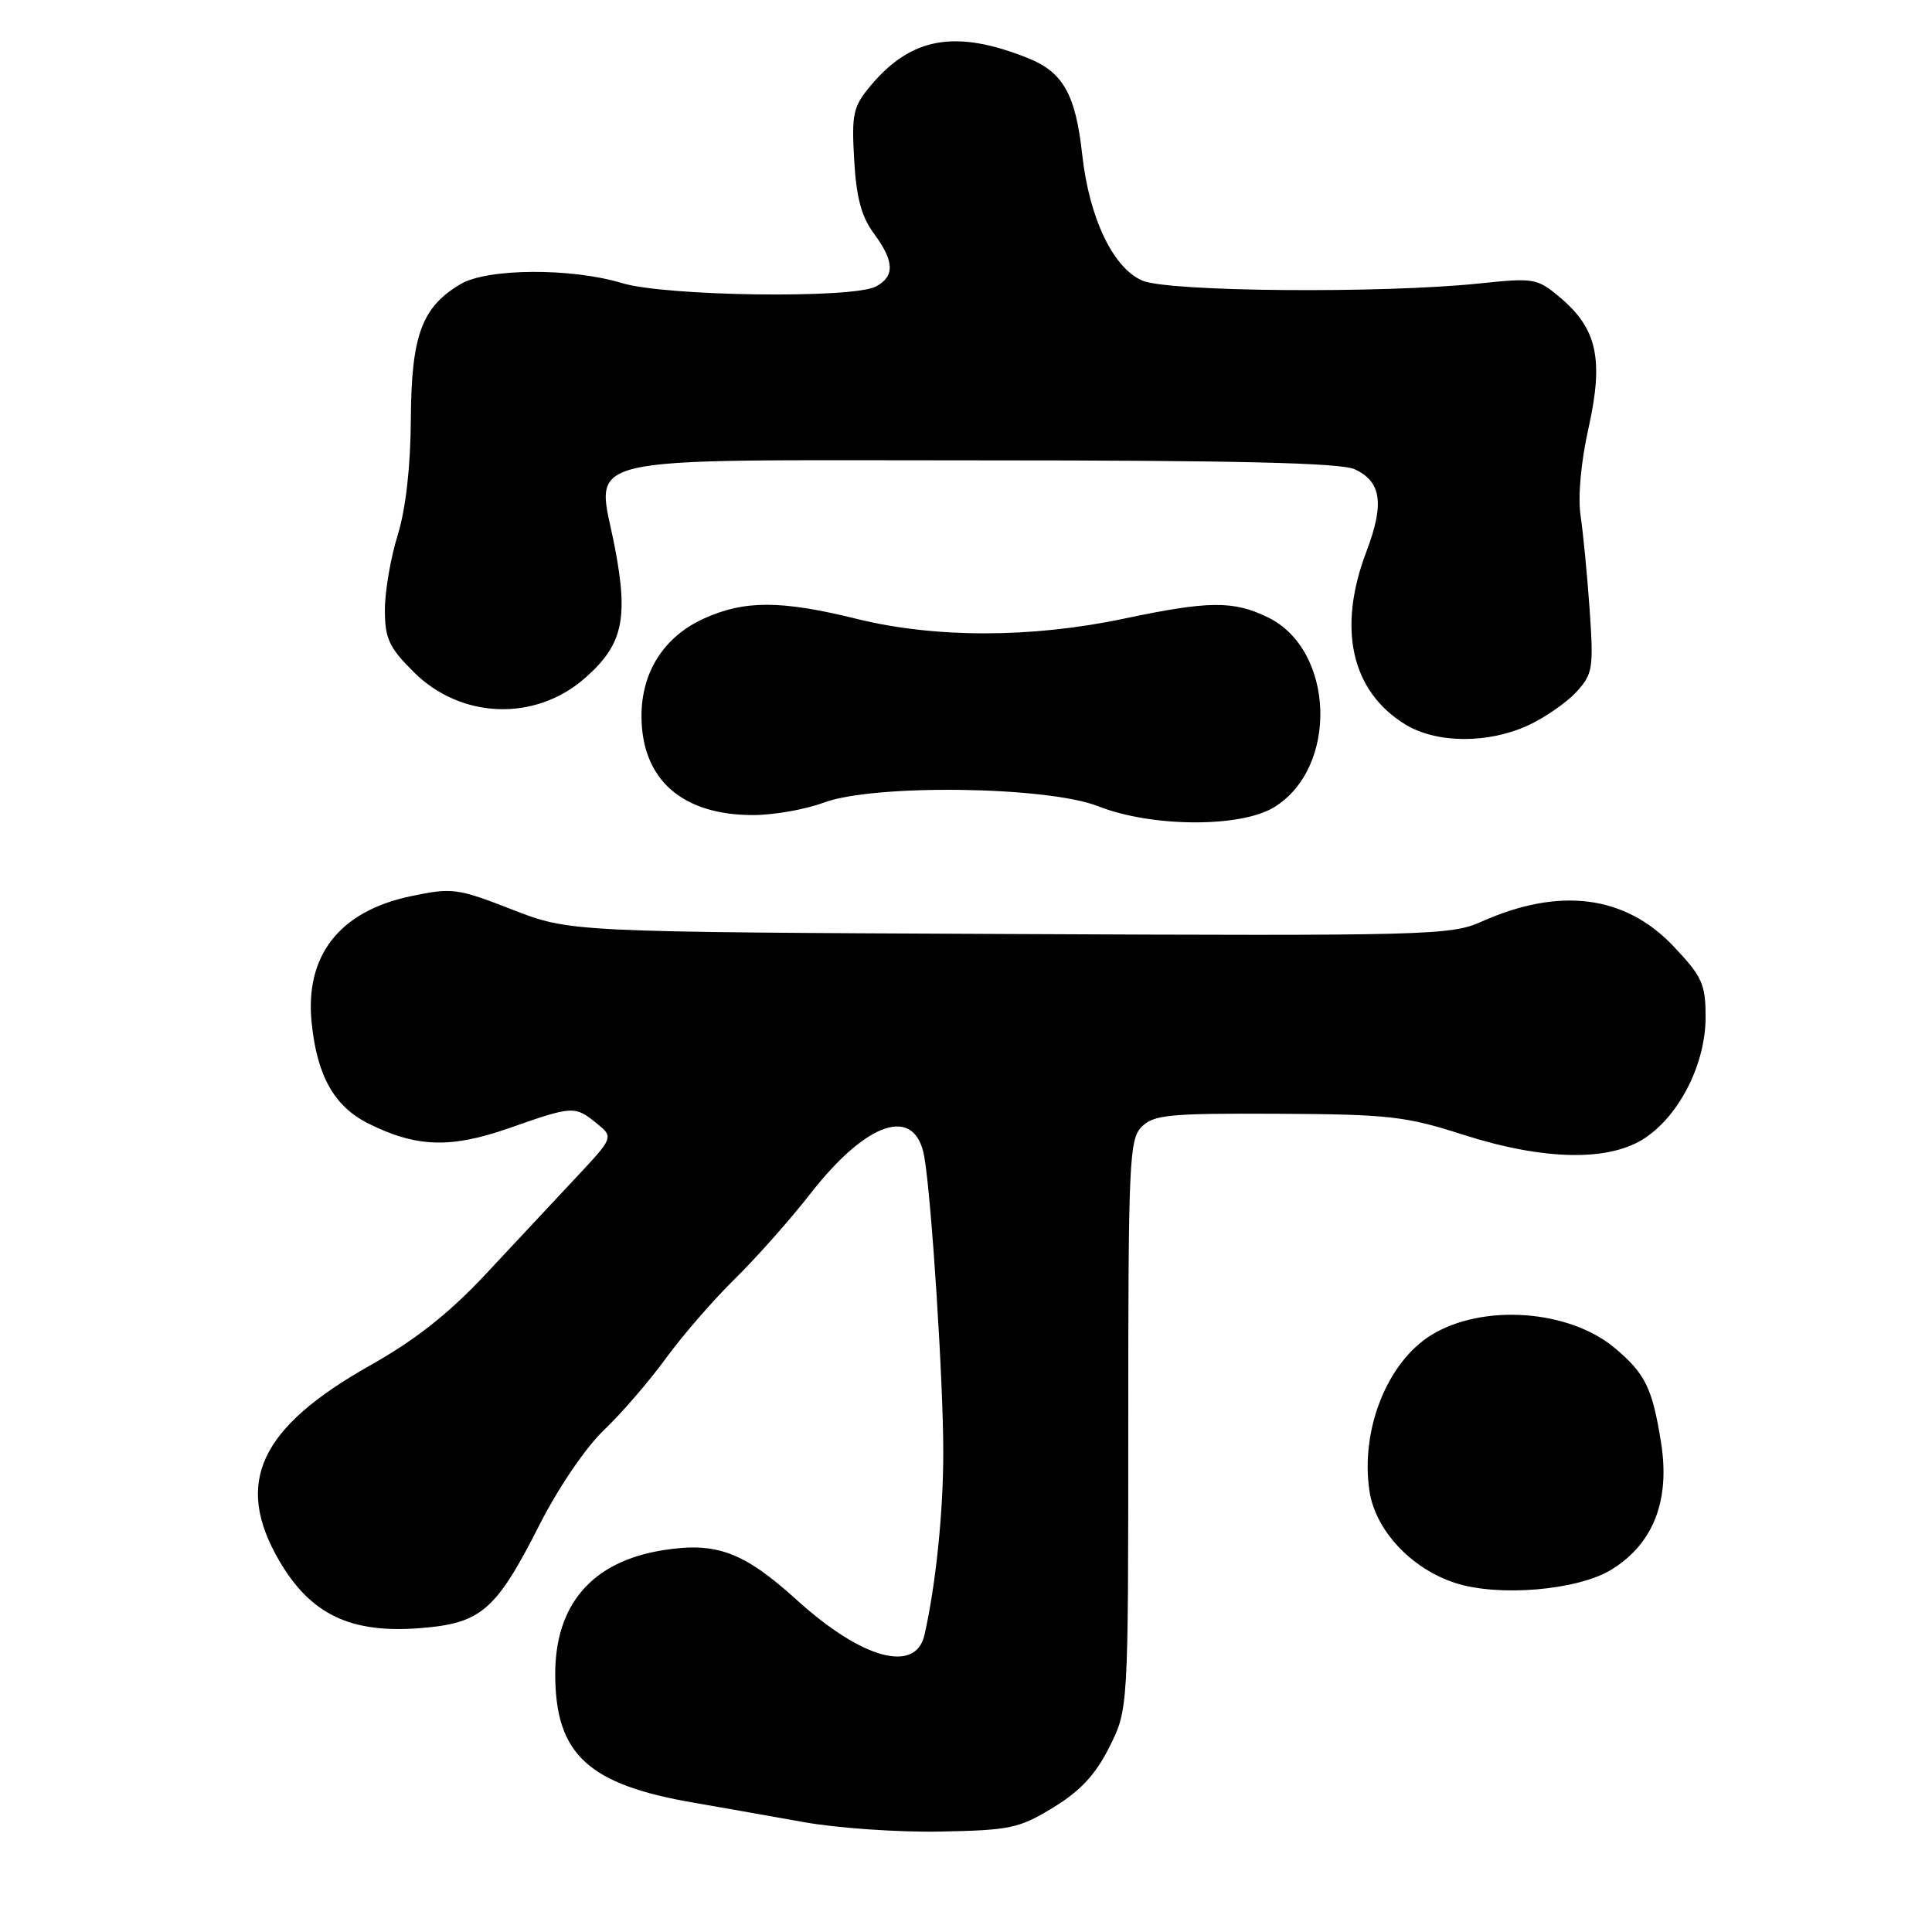<?xml version="1.0" encoding="UTF-8" standalone="no"?>
<!DOCTYPE svg PUBLIC "-//W3C//DTD SVG 1.1//EN" "http://www.w3.org/Graphics/SVG/1.1/DTD/svg11.dtd" >
<svg xmlns="http://www.w3.org/2000/svg" xmlns:xlink="http://www.w3.org/1999/xlink" version="1.1" viewBox="0 0 256 256">
 <g >
 <path fill="currentColor"
d=" M 139.58 239.49 C 143.17 237.30 145.17 235.14 147.00 231.49 C 149.50 226.50 149.50 226.50 149.50 188.79 C 149.50 153.87 149.63 150.95 151.29 149.29 C 152.88 147.71 154.98 147.51 169.29 147.58 C 183.99 147.65 186.27 147.91 193.80 150.33 C 204.59 153.80 213.30 153.95 218.03 150.75 C 222.63 147.64 226.00 140.88 226.00 134.78 C 226.00 130.39 225.56 129.42 221.75 125.39 C 215.33 118.61 206.64 117.50 196.27 122.14 C 192.25 123.94 189.11 124.02 133.77 123.76 C 75.50 123.50 75.50 123.50 67.86 120.52 C 60.59 117.69 59.93 117.60 54.44 118.75 C 44.97 120.74 40.37 126.62 41.30 135.57 C 42.02 142.57 44.29 146.60 48.77 148.85 C 55.16 152.05 59.71 152.20 67.50 149.47 C 75.90 146.52 76.16 146.50 79.05 148.84 C 81.33 150.69 81.33 150.69 76.27 156.09 C 73.49 159.07 68.14 164.79 64.38 168.81 C 59.52 174.01 55.10 177.51 49.05 180.92 C 34.36 189.20 30.98 196.49 37.02 206.84 C 41.18 213.95 46.49 216.48 55.74 215.73 C 63.79 215.09 65.74 213.38 71.51 202.00 C 73.99 197.12 77.61 191.80 80.02 189.50 C 82.33 187.30 86.02 183.03 88.22 180.00 C 90.43 176.97 94.54 172.23 97.37 169.46 C 100.19 166.69 104.70 161.61 107.38 158.17 C 114.93 148.49 121.30 146.44 122.48 153.31 C 123.44 158.88 125.00 183.16 124.99 192.50 C 124.99 200.41 124.00 209.99 122.50 216.63 C 121.34 221.78 114.24 219.85 105.63 212.05 C 98.55 205.63 94.93 204.28 87.85 205.41 C 78.43 206.91 73.51 212.63 73.57 222.00 C 73.63 232.50 77.98 236.48 92.00 238.88 C 95.58 239.50 102.10 240.65 106.50 241.44 C 110.90 242.23 119.04 242.80 124.58 242.69 C 133.86 242.52 135.06 242.26 139.58 239.49 Z  M 213.53 207.98 C 219.10 204.54 221.33 198.79 220.09 191.10 C 218.94 183.92 218.01 182.02 213.98 178.63 C 207.90 173.52 196.44 172.71 189.64 176.91 C 183.79 180.53 180.25 189.48 181.46 197.56 C 182.24 202.75 186.94 207.81 192.76 209.73 C 198.50 211.63 209.08 210.73 213.53 207.98 Z  M 168.81 106.97 C 177.38 101.75 176.87 86.11 168.00 81.80 C 163.41 79.57 160.21 79.60 148.90 81.98 C 136.69 84.56 123.89 84.57 113.50 82.00 C 103.50 79.53 98.65 79.52 93.27 81.96 C 87.99 84.36 85.01 89.01 85.00 94.85 C 85.00 103.25 90.33 108.00 99.78 108.00 C 102.51 108.00 106.72 107.26 109.12 106.36 C 115.77 103.87 138.78 104.17 145.54 106.84 C 152.60 109.62 164.35 109.69 168.81 106.97 Z  M 202.50 96.11 C 204.70 95.09 207.56 93.11 208.86 91.71 C 211.05 89.32 211.17 88.59 210.64 80.82 C 210.32 76.25 209.78 70.64 209.44 68.37 C 209.06 65.86 209.47 61.25 210.50 56.66 C 212.51 47.61 211.62 43.54 206.72 39.42 C 203.69 36.87 203.27 36.80 196.03 37.56 C 183.19 38.90 154.90 38.67 151.39 37.19 C 147.50 35.54 144.33 28.91 143.40 20.50 C 142.53 12.52 140.87 9.56 136.21 7.70 C 126.66 3.88 120.79 4.90 115.39 11.32 C 113.05 14.10 112.83 15.05 113.18 21.15 C 113.46 26.15 114.14 28.70 115.78 30.92 C 118.51 34.61 118.59 36.61 116.07 37.96 C 113.02 39.60 88.18 39.26 82.41 37.51 C 75.71 35.48 64.58 35.54 61.04 37.64 C 55.89 40.68 54.51 44.43 54.44 55.50 C 54.40 61.90 53.76 67.46 52.69 70.93 C 51.76 73.92 51.00 78.36 51.00 80.80 C 51.00 84.60 51.54 85.78 54.79 89.02 C 61.05 95.29 70.91 95.65 77.51 89.85 C 82.50 85.48 83.29 82.03 81.48 72.58 C 79.07 59.97 74.75 61.00 130.11 61.00 C 163.74 61.00 177.63 61.33 179.48 62.17 C 183.04 63.80 183.47 66.73 181.06 73.07 C 177.17 83.31 179.05 91.62 186.24 96.01 C 190.36 98.52 197.18 98.56 202.50 96.11 Z "/>
</g>
</svg>